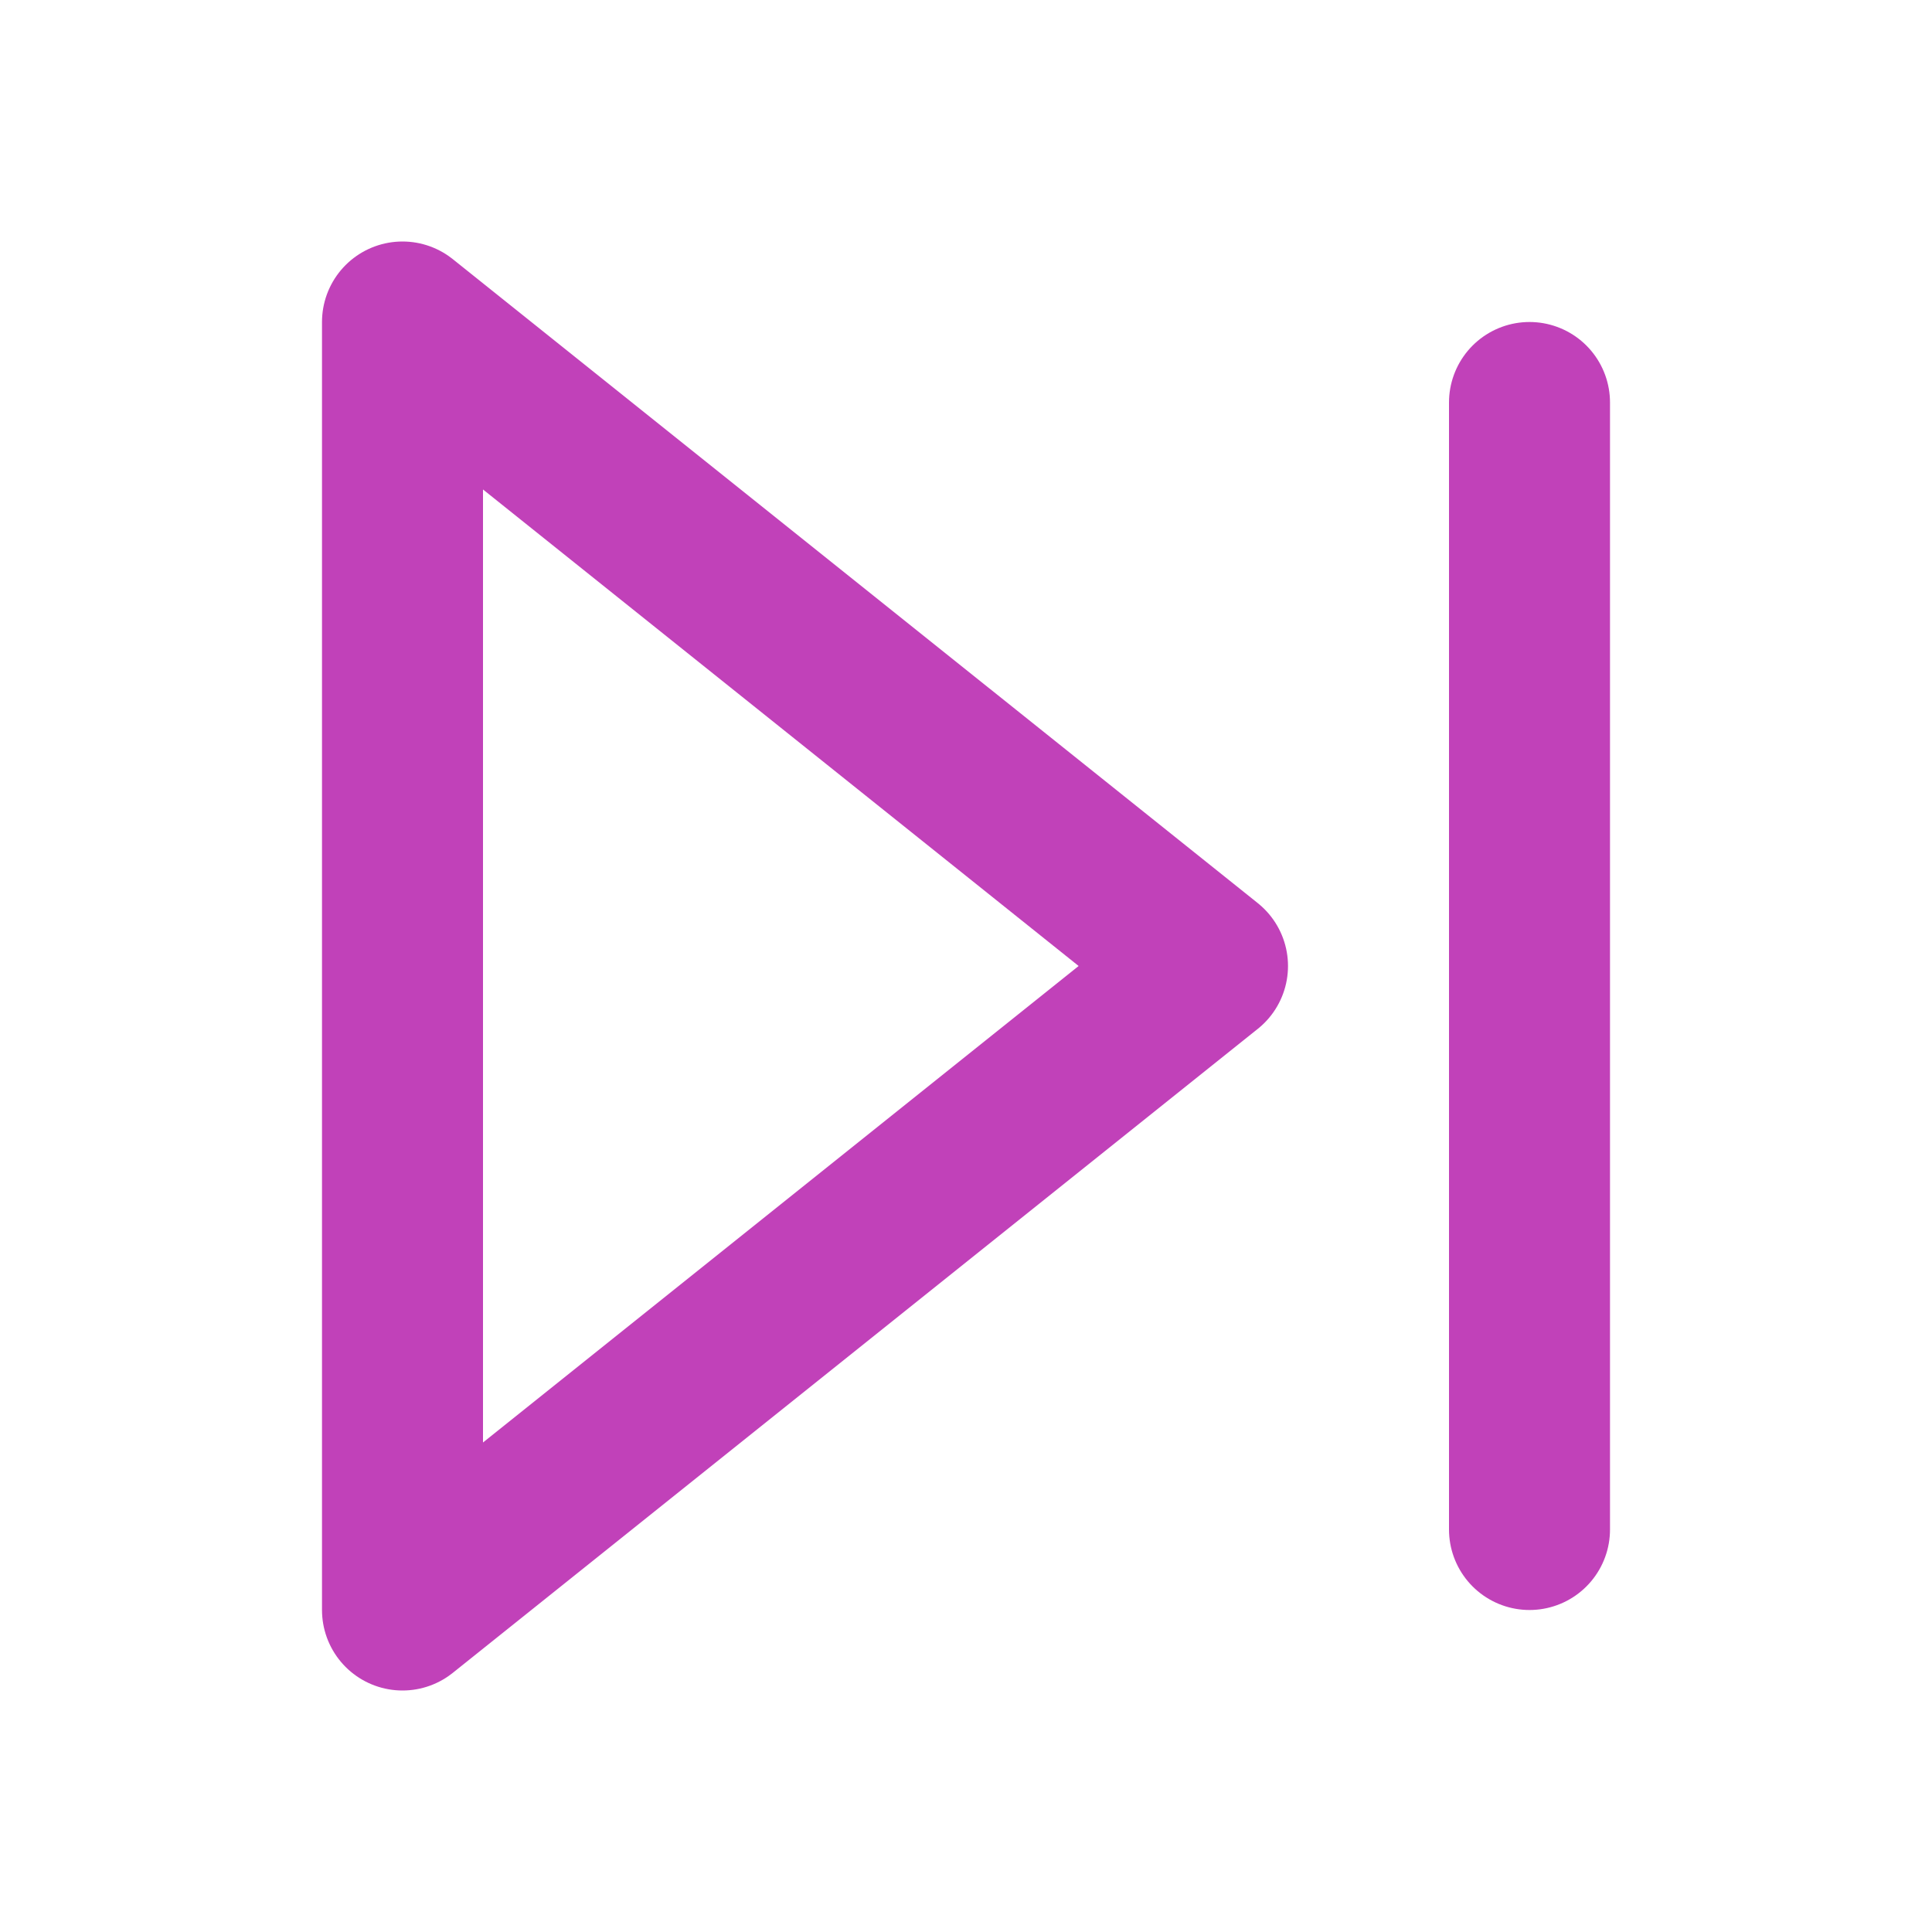 <svg width="24" height="24" viewBox="0 0 24 24" fill="none" xmlns="http://www.w3.org/2000/svg">
<path d="M5 4L15 12L5 20V4Z" stroke="#C141B9" stroke-width="2" stroke-linecap="round" stroke-linejoin="round"/>
<path d="M19 5V19" stroke="#C141B9" stroke-width="2" stroke-linecap="round" stroke-linejoin="round"/>
</svg>
